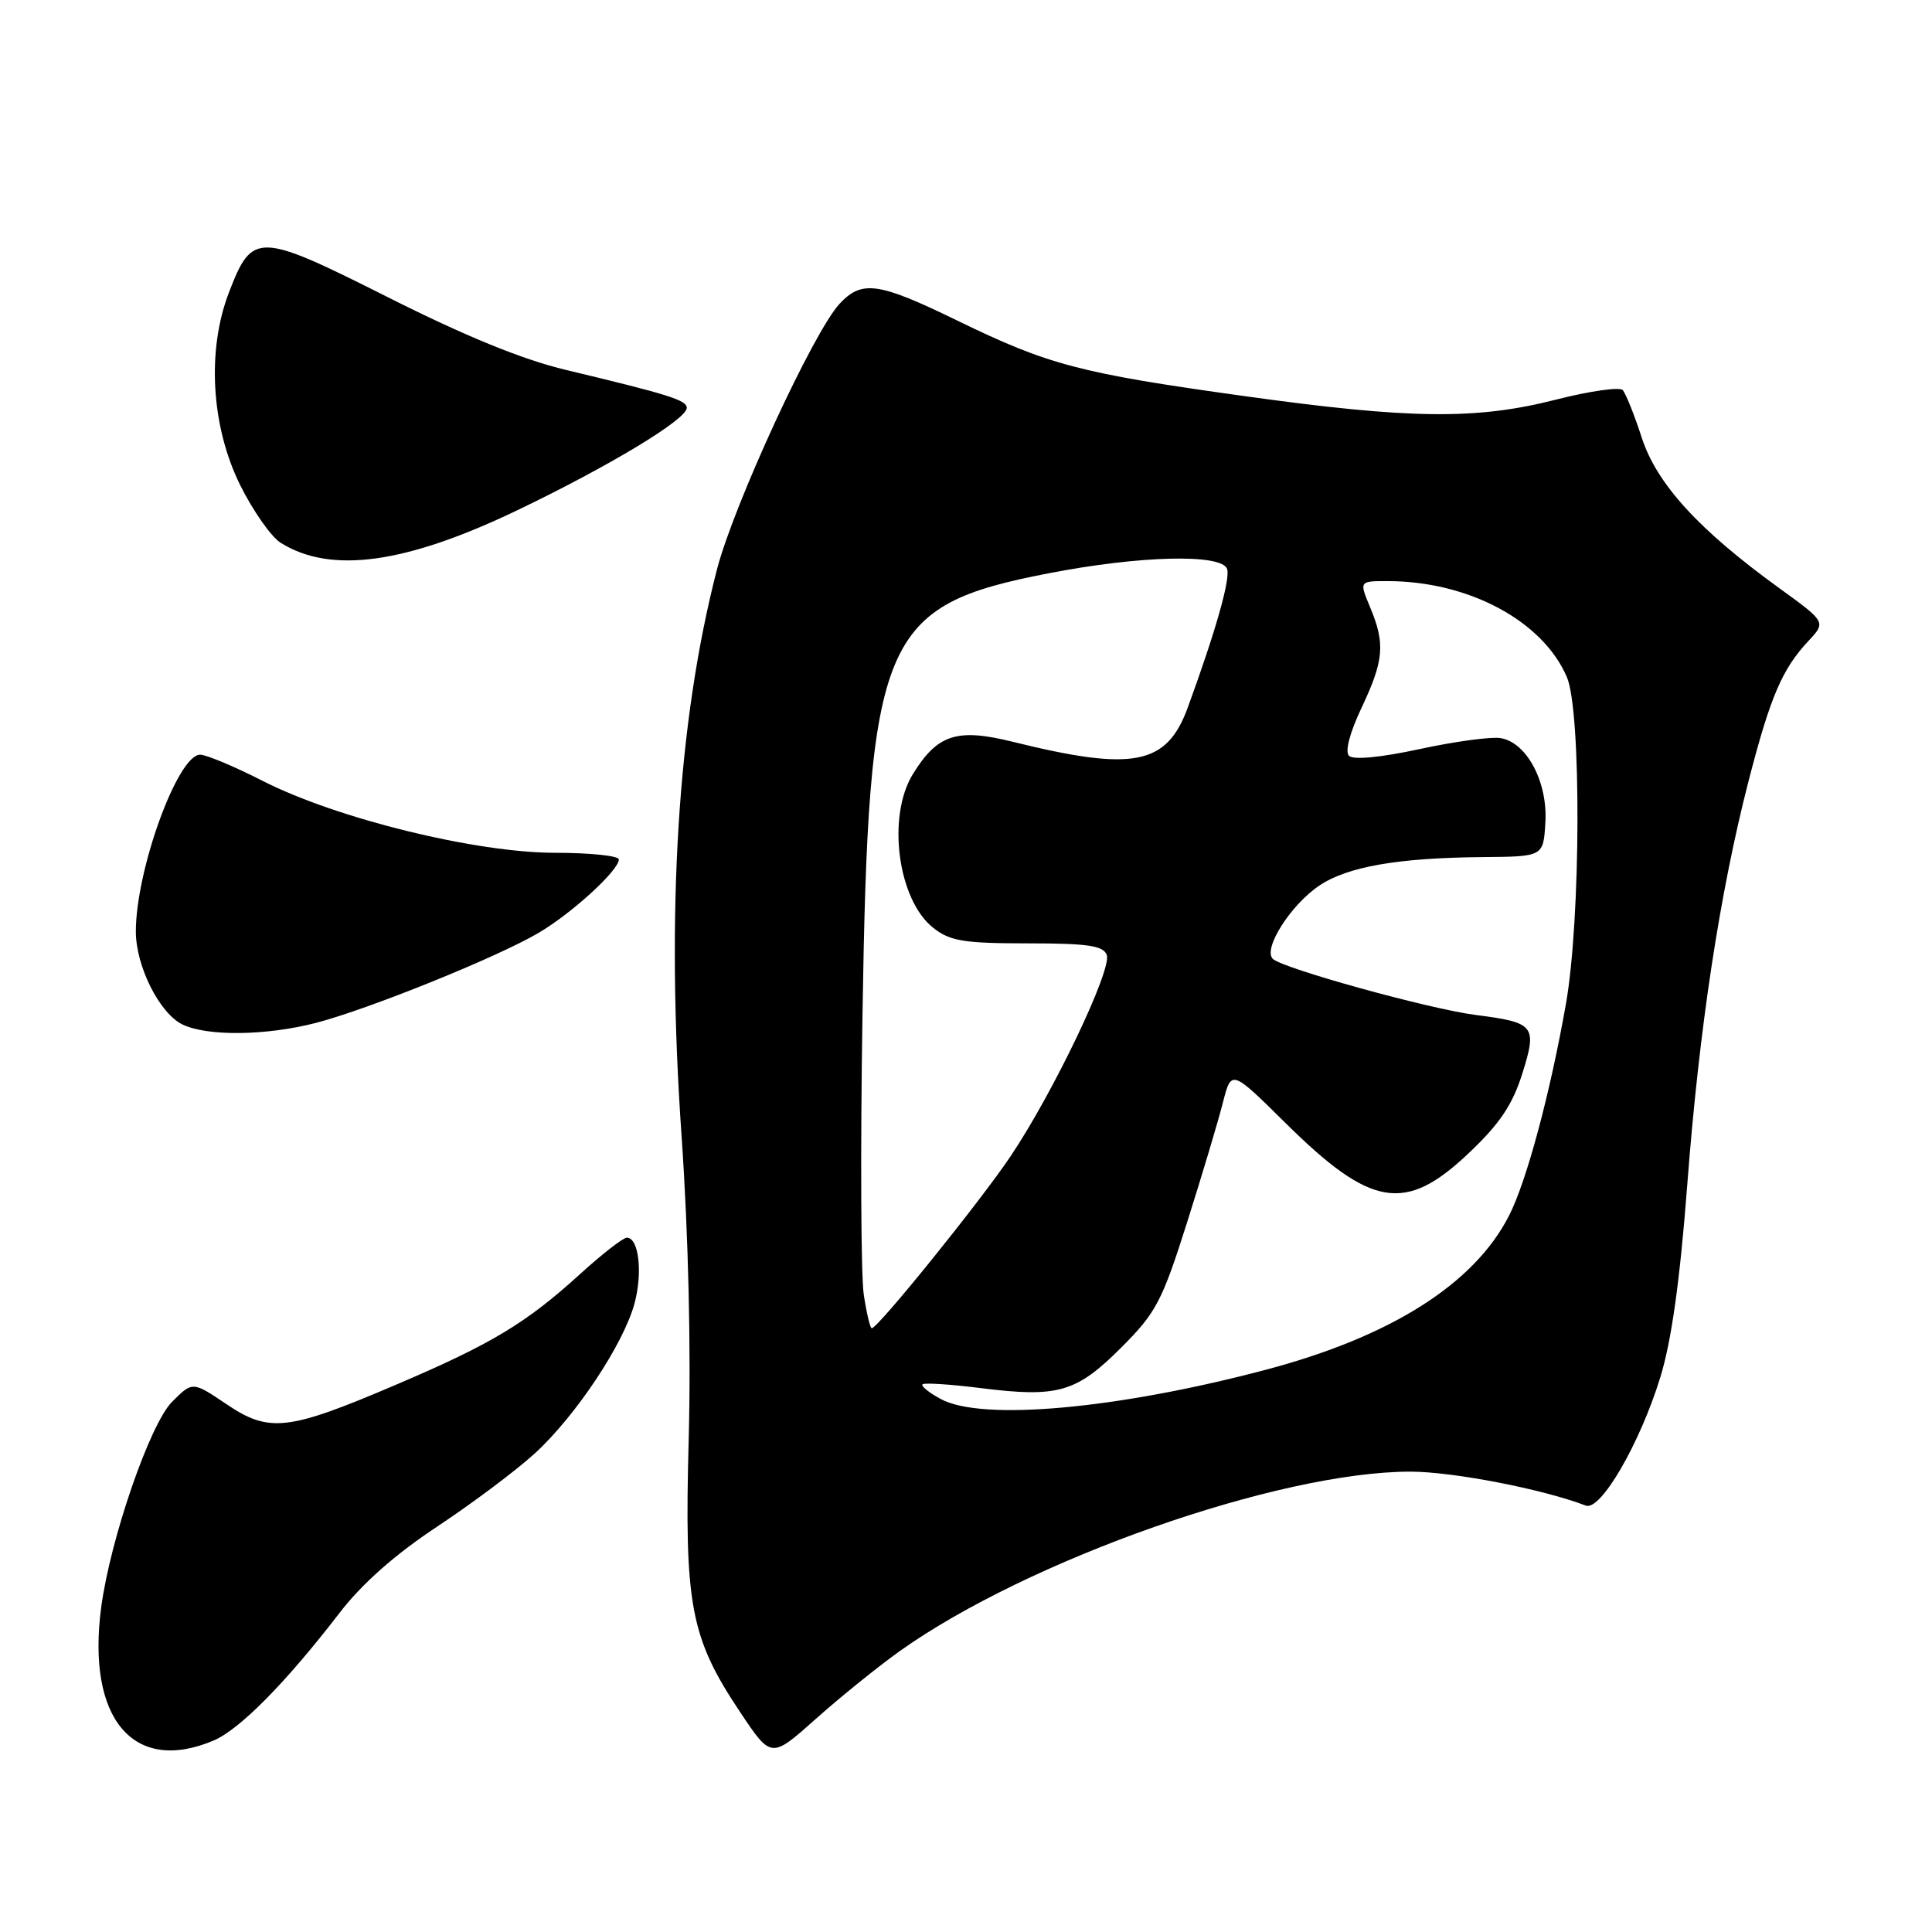 <?xml version="1.0" encoding="UTF-8" standalone="no"?>
<!DOCTYPE svg PUBLIC "-//W3C//DTD SVG 1.1//EN" "http://www.w3.org/Graphics/SVG/1.1/DTD/svg11.dtd" >
<svg xmlns="http://www.w3.org/2000/svg" xmlns:xlink="http://www.w3.org/1999/xlink" version="1.1" viewBox="0 0 256 256">
 <g >
 <path fill="currentColor"
d=" M 119.25 218.76 C 136.27 206.66 169.44 195.00 186.88 195.00 C 192.50 195.00 204.42 197.31 210.13 199.50 C 212.09 200.25 217.29 191.30 220.00 182.50 C 221.48 177.69 222.60 169.71 223.57 157.00 C 225.15 136.25 227.87 118.35 231.69 103.50 C 234.57 92.34 236.13 88.68 239.60 84.96 C 241.97 82.43 241.97 82.43 235.80 77.96 C 225.11 70.23 219.53 64.13 217.54 57.99 C 216.56 54.97 215.42 52.14 215.02 51.69 C 214.62 51.25 210.66 51.81 206.23 52.94 C 195.61 55.65 186.88 55.55 164.71 52.46 C 143.06 49.45 138.93 48.36 126.85 42.48 C 116.40 37.39 114.21 37.08 111.25 40.25 C 107.79 43.96 97.20 66.92 94.99 75.50 C 89.79 95.64 88.23 120.66 90.31 150.50 C 91.22 163.59 91.57 178.68 91.26 190.56 C 90.66 212.72 91.46 216.97 98.09 226.89 C 102.19 233.03 102.19 233.03 108.09 227.77 C 111.34 224.87 116.36 220.82 119.25 218.76 Z  M 28.28 230.64 C 31.75 229.18 37.88 222.97 45.02 213.68 C 47.99 209.83 52.36 205.96 57.96 202.26 C 62.61 199.18 68.42 194.82 70.87 192.58 C 76.30 187.61 82.63 178.08 84.08 172.70 C 85.18 168.60 84.64 164.00 83.06 164.00 C 82.57 164.00 79.76 166.18 76.83 168.85 C 69.69 175.34 65.14 178.08 52.55 183.45 C 38.17 189.60 35.68 189.89 30.01 186.06 C 25.51 183.03 25.51 183.03 22.79 185.76 C 19.86 188.70 14.61 203.95 13.41 212.97 C 11.45 227.73 17.67 235.12 28.28 230.64 Z  M 41.86 135.54 C 48.88 133.71 65.94 126.82 71.40 123.59 C 75.81 120.99 82.00 115.32 82.00 113.88 C 82.00 113.40 78.21 113.00 73.57 113.00 C 63.03 113.00 44.62 108.47 34.80 103.47 C 31.06 101.56 27.33 100.00 26.52 100.00 C 23.55 100.00 18.00 115.27 18.00 123.43 C 18.00 128.03 21.14 134.28 24.18 135.75 C 27.48 137.34 35.27 137.24 41.86 135.54 Z  M 68.57 67.60 C 80.74 61.76 91.00 55.57 91.00 54.05 C 91.00 53.02 88.64 52.28 75.00 49.02 C 69.22 47.64 61.66 44.55 51.39 39.38 C 34.16 30.72 33.44 30.70 30.34 38.74 C 27.39 46.39 27.97 56.46 31.80 64.23 C 33.51 67.68 35.94 71.15 37.20 71.93 C 43.85 76.08 53.75 74.71 68.57 67.60 Z  M 124.66 185.38 C 123.10 184.54 122.01 183.66 122.24 183.43 C 122.47 183.20 125.98 183.43 130.04 183.94 C 140.19 185.21 142.62 184.51 148.56 178.57 C 153.19 173.94 153.97 172.46 157.29 161.99 C 159.29 155.67 161.43 148.52 162.04 146.10 C 163.16 141.71 163.16 141.71 170.33 148.80 C 181.66 160.01 186.19 160.77 194.55 152.86 C 198.70 148.94 200.39 146.44 201.70 142.30 C 203.71 135.91 203.38 135.49 195.55 134.49 C 189.42 133.71 169.91 128.31 168.65 127.05 C 167.32 125.72 171.02 119.90 174.81 117.35 C 178.54 114.83 185.27 113.66 196.50 113.57 C 204.50 113.50 204.50 113.50 204.77 109.00 C 205.10 103.62 202.29 98.34 198.81 97.80 C 197.54 97.60 192.71 98.26 188.09 99.26 C 182.95 100.37 179.32 100.72 178.75 100.15 C 178.19 99.59 178.84 97.11 180.42 93.77 C 183.38 87.50 183.57 85.30 181.55 80.47 C 180.10 77.00 180.10 77.00 183.84 77.00 C 194.58 77.00 204.42 82.26 207.62 89.72 C 209.55 94.22 209.47 121.79 207.50 132.99 C 205.41 144.87 202.28 156.53 199.96 161.07 C 195.34 170.13 184.32 177.11 167.69 181.51 C 148.02 186.71 130.09 188.33 124.66 185.38 Z  M 114.45 171.52 C 114.08 169.05 114.00 152.51 114.28 134.77 C 115.07 84.25 116.74 80.27 138.97 75.96 C 151.03 73.62 161.81 73.35 162.59 75.37 C 163.07 76.64 161.11 83.57 157.38 93.77 C 154.59 101.39 150.19 102.25 134.19 98.29 C 126.81 96.46 124.21 97.30 120.97 102.56 C 117.49 108.18 118.95 119.25 123.67 122.95 C 125.89 124.70 127.71 125.00 136.17 125.00 C 144.14 125.00 146.18 125.30 146.65 126.53 C 147.38 128.43 139.58 144.76 133.90 153.22 C 129.87 159.22 116.33 176.00 115.51 176.00 C 115.30 176.00 114.82 173.98 114.45 171.52 Z "/>
</g>
</svg>
